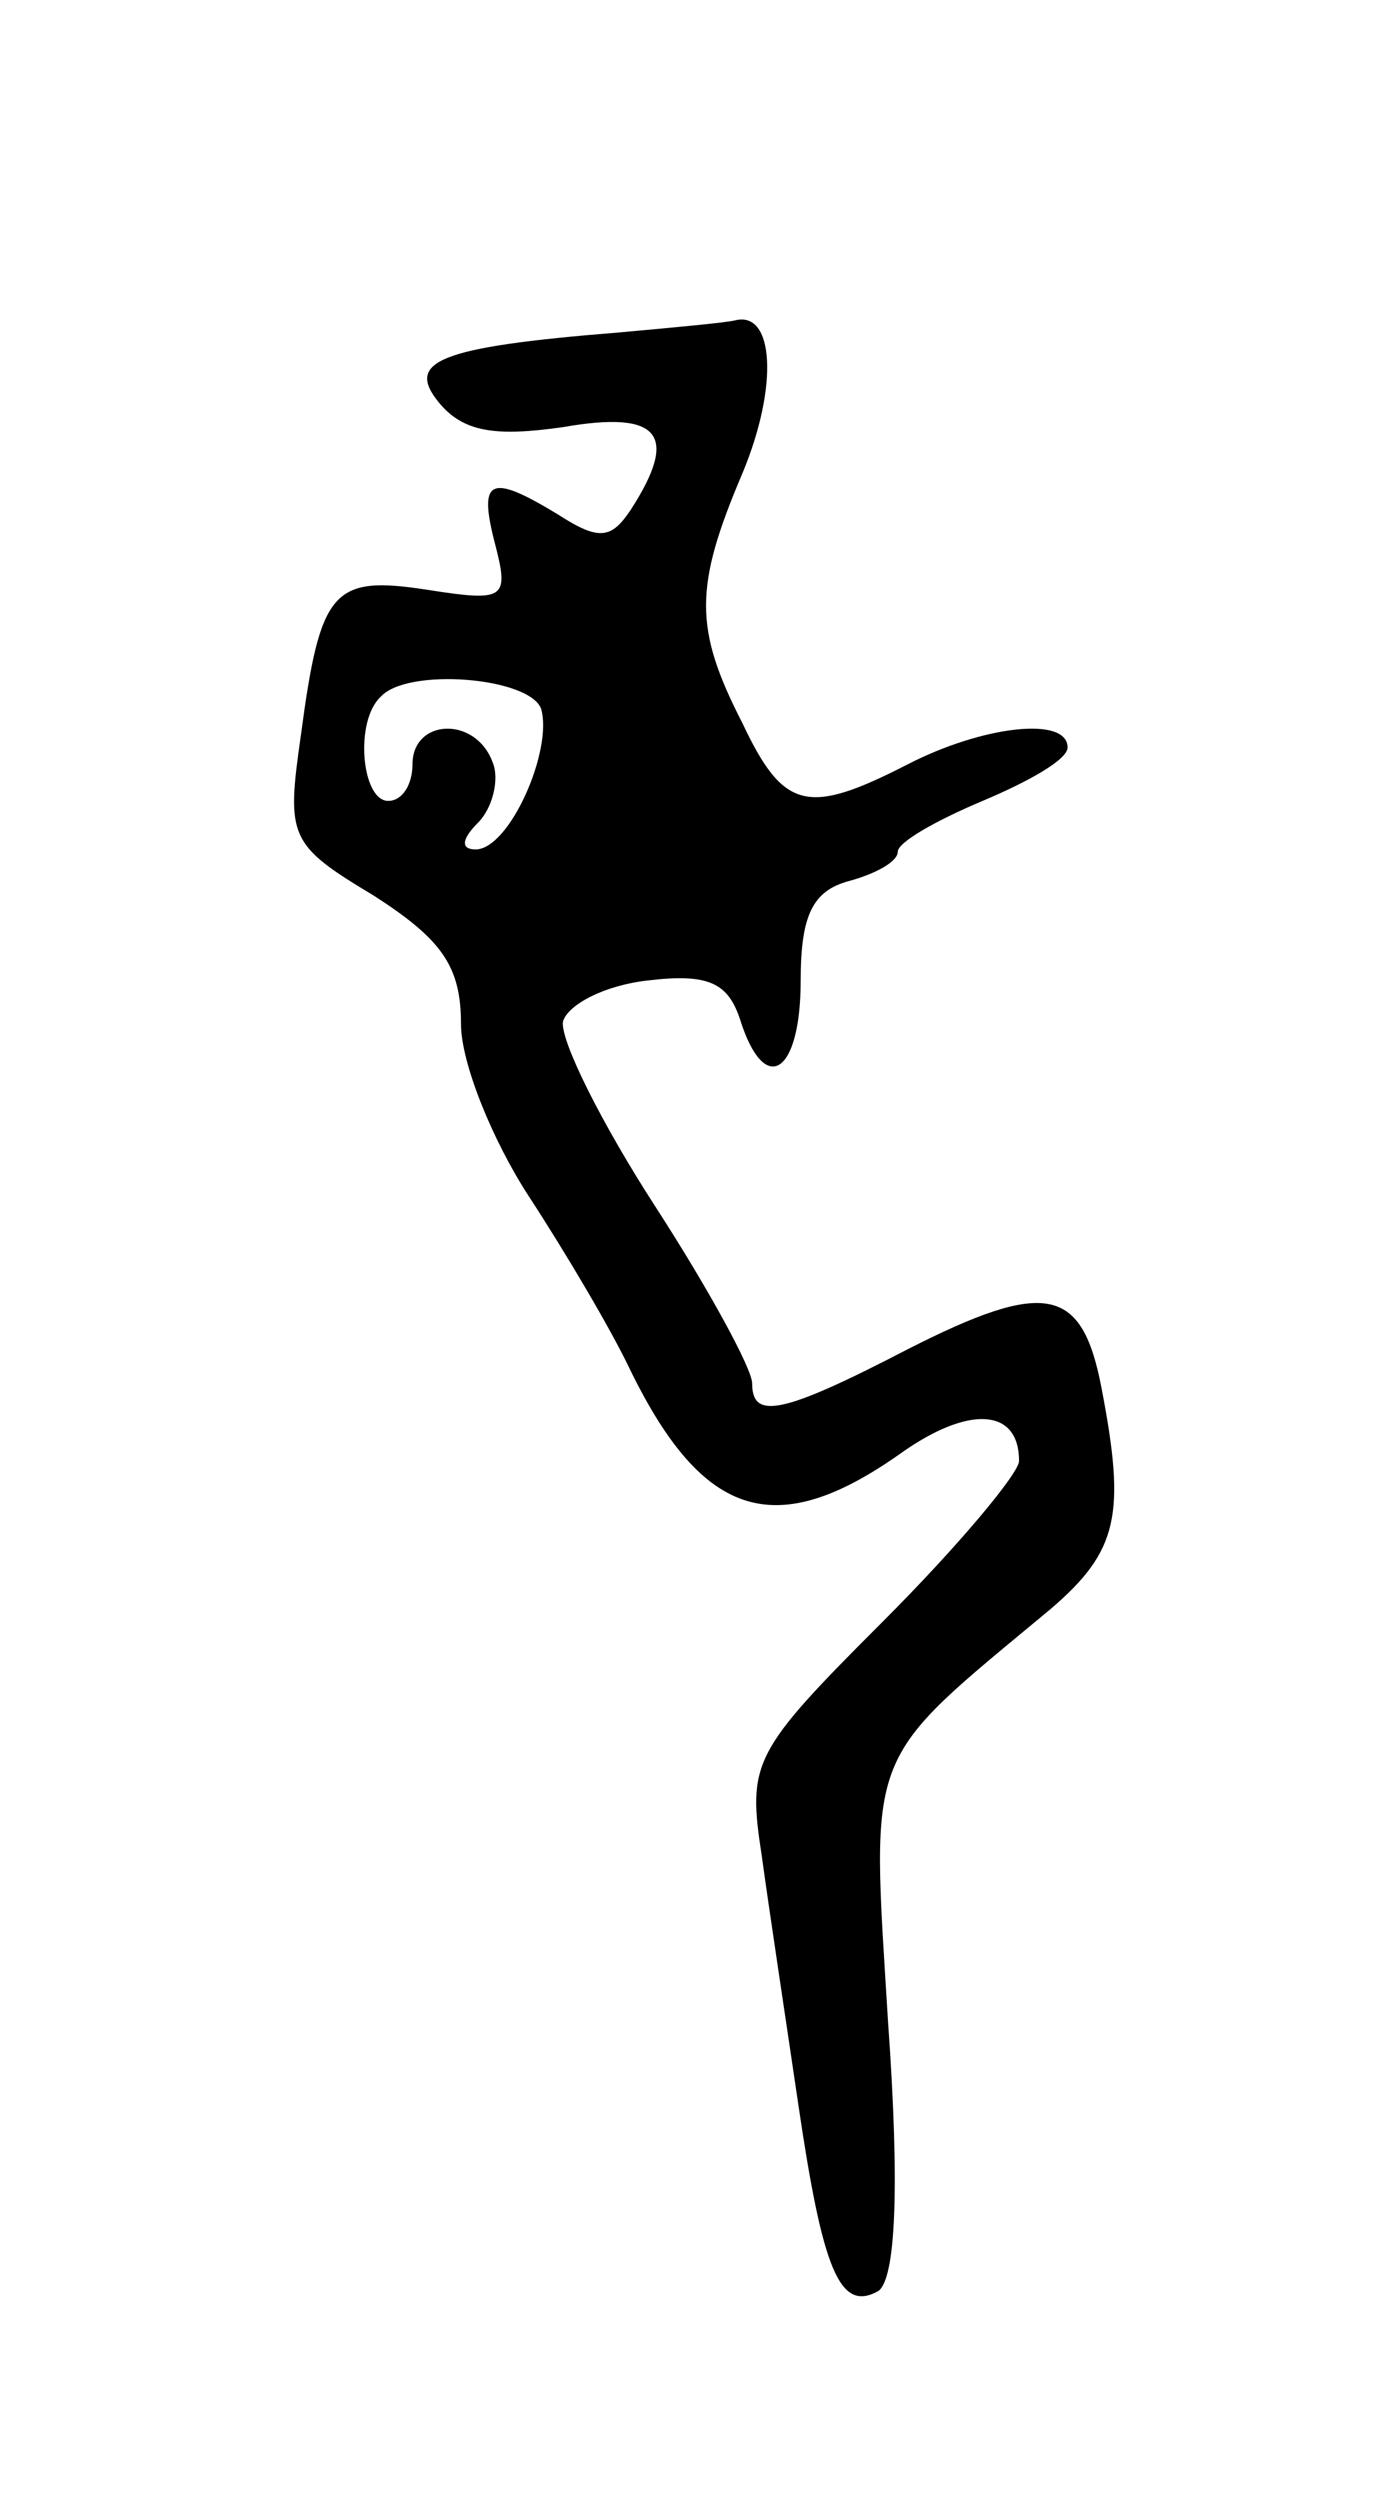 <svg version="1.0" xmlns="http://www.w3.org/2000/svg"
 width="57pt" height="103pt" viewBox="0 0 57 103"
 preserveAspectRatio="xMidYMid meet">
<g transform="translate(0,103) scale(0.1,-0.1)"
fill="#000000" stroke="none">
<path d="M255 893 c-75 -6 -88 -12 -74 -29 10 -12 23 -14 51 -10 40 7 48 -3
28 -34 -8 -12 -13 -13 -30 -2 -28 17 -33 15 -26 -12 6 -23 4 -24 -28 -19 -39
6 -44 0 -52 -60 -6 -42 -5 -45 30 -66 28 -18 36 -29 36 -53 0 -16 13 -48 28
-71 15 -23 34 -55 42 -72 30 -61 60 -70 111 -34 28 20 49 19 49 -3 0 -5 -25
-35 -56 -66 -54 -54 -56 -58 -50 -97 3 -22 10 -68 15 -102 10 -68 17 -86 33
-77 7 5 9 41 4 111 -7 114 -10 106 67 170 28 24 31 39 21 91 -8 42 -23 45 -80
16 -52 -27 -64 -29 -64 -14 0 6 -18 39 -40 73 -22 34 -39 68 -38 76 2 7 17 15
35 17 25 3 33 -1 38 -16 10 -32 25 -23 25 16 0 27 5 37 20 41 11 3 20 8 20 12
0 4 16 13 35 21 19 8 35 17 35 22 0 13 -35 9 -66 -7 -41 -21 -51 -19 -68 17
-20 39 -20 56 0 103 15 36 13 67 -3 63 -4 -1 -26 -3 -48 -5z m-32 -155 c5 -17
-13 -58 -27 -58 -6 0 -6 4 1 11 6 6 9 18 6 25 -7 19 -33 18 -33 -1 0 -8 -4
-15 -10 -15 -11 0 -14 33 -3 43 11 12 61 8 66 -5z"/>
</g>
</svg>
